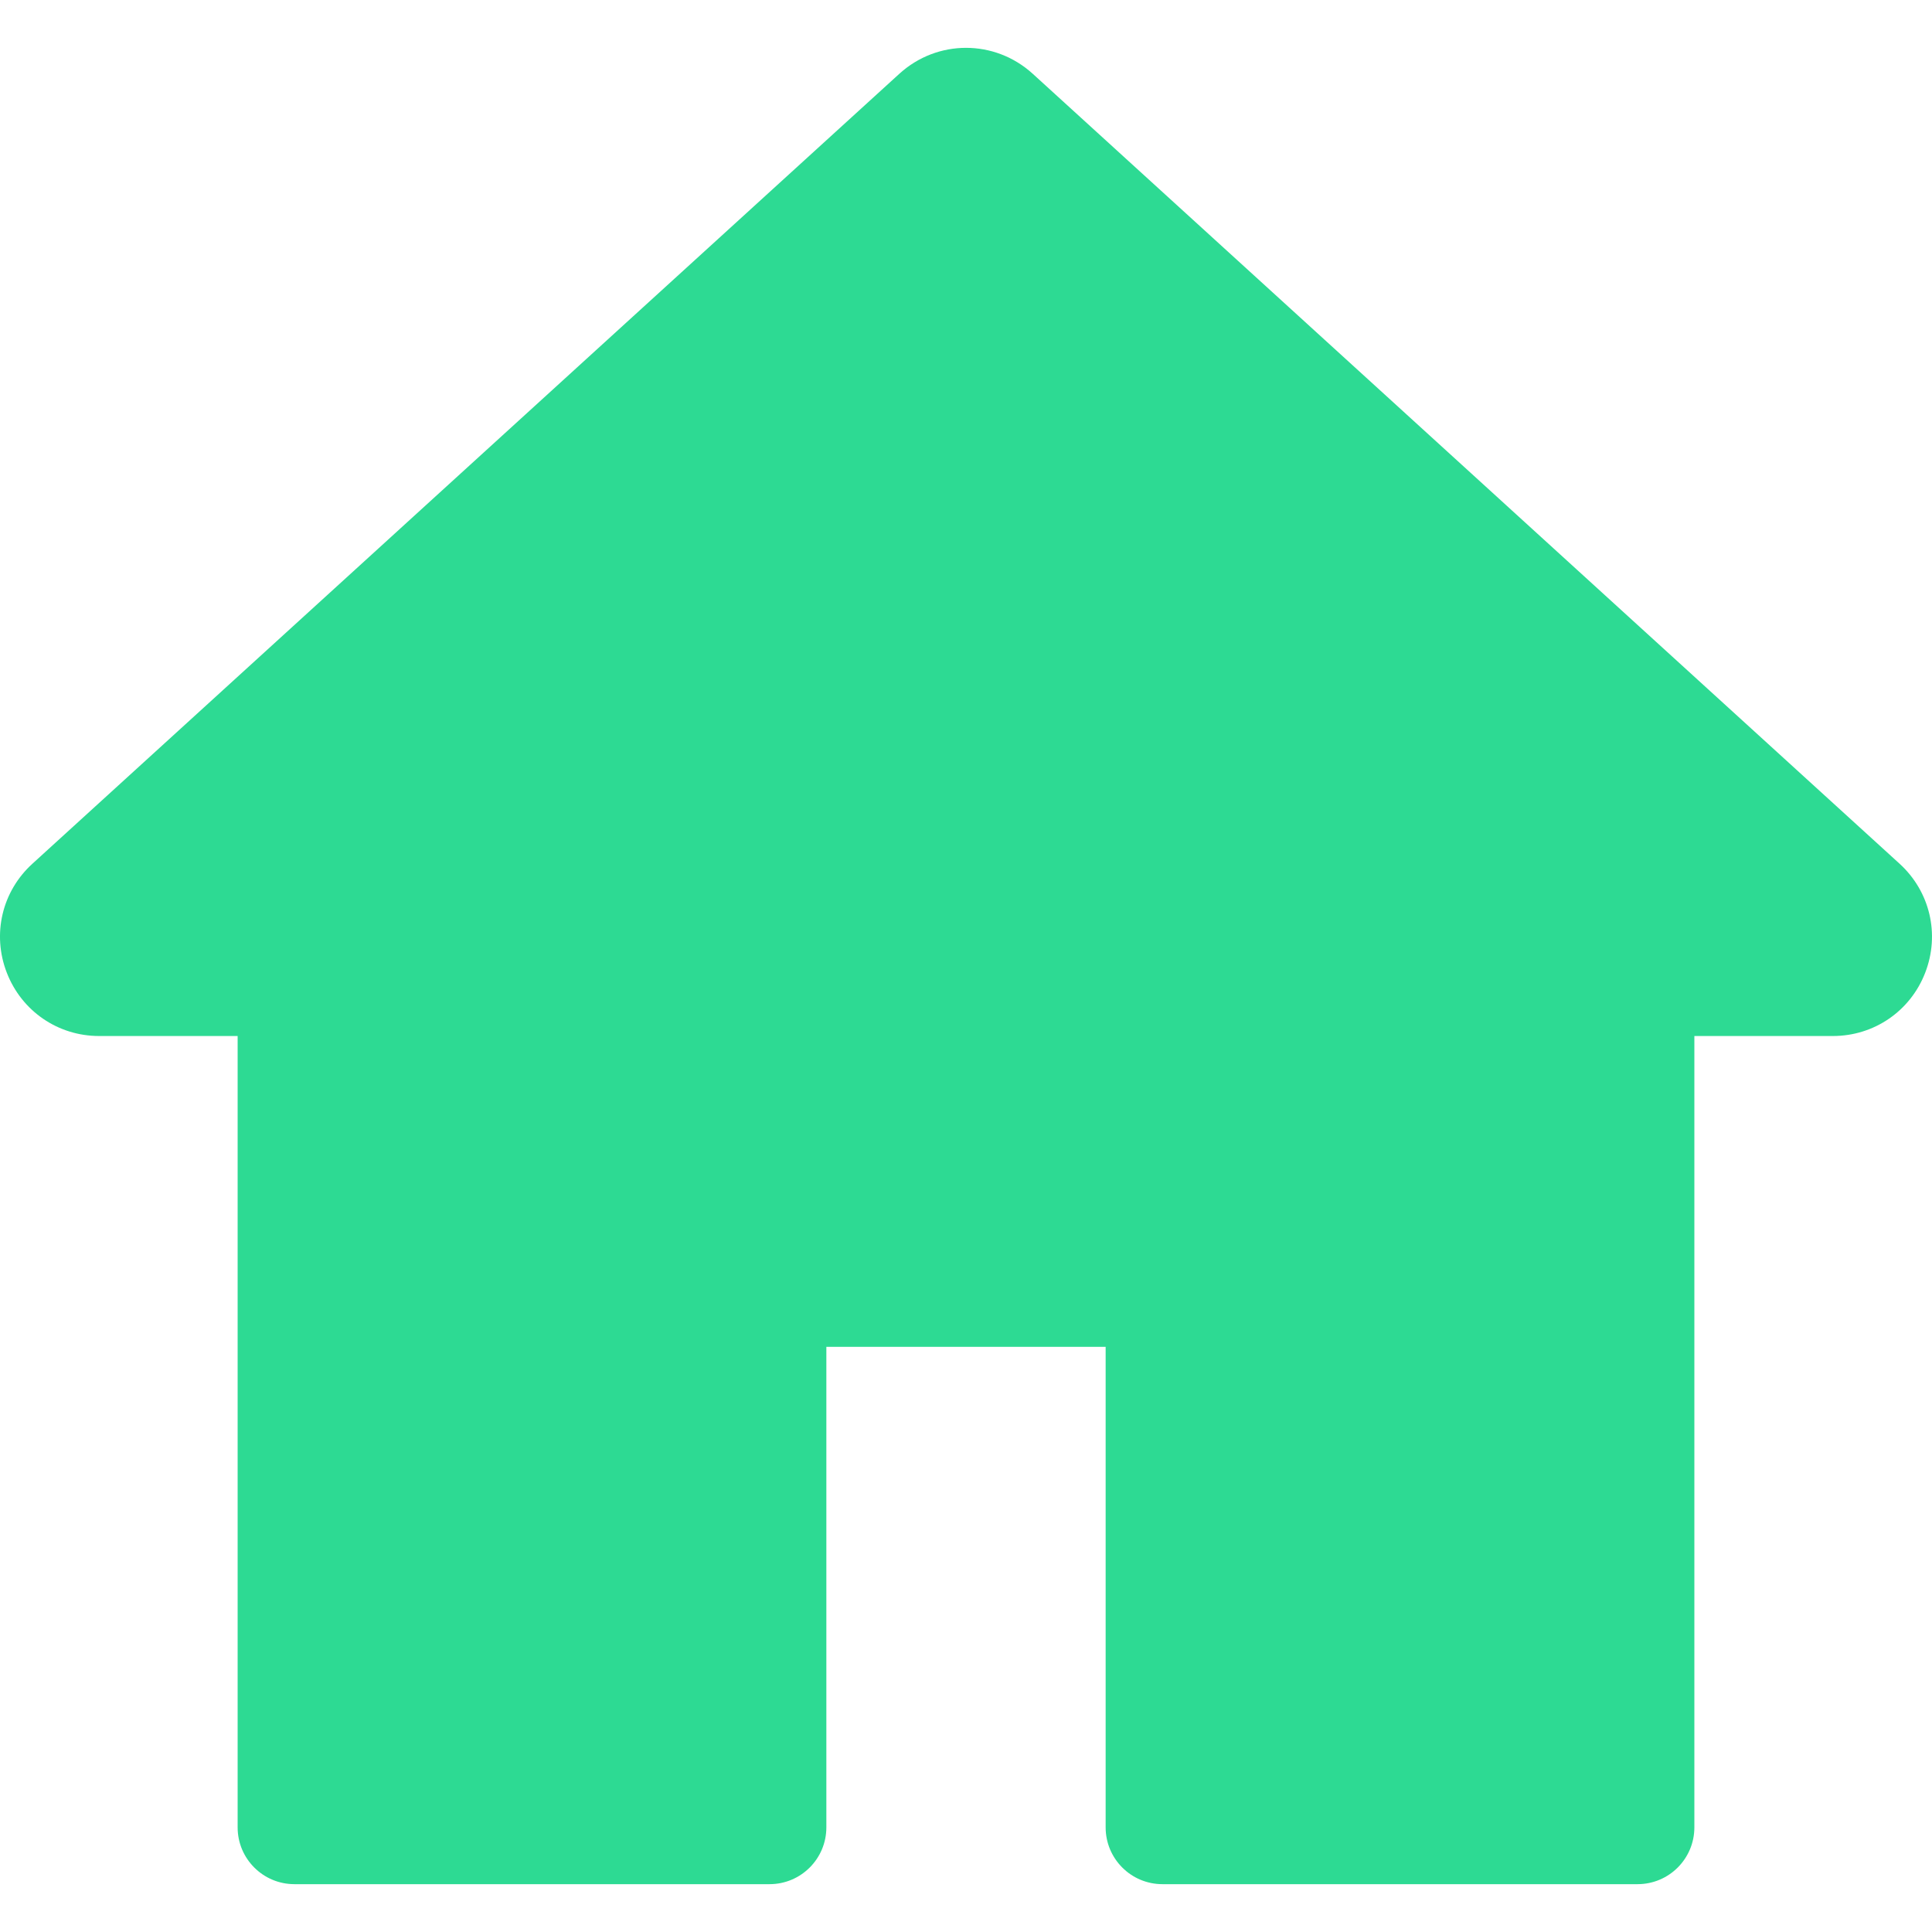 <svg width="25" height="25" viewBox="0 0 25 25" fill="none" xmlns="http://www.w3.org/2000/svg">
<g id="home" clip-path="url(#clip0_8_1167)">
<g id="Group 2">
<g id="Group">
<g id="Group_2">
<path id="Vector" d="M24.58 11.176L13.364 0.955C12.871 0.507 12.129 0.507 11.637 0.955L0.42 11.176C0.025 11.535 -0.105 12.089 0.088 12.587C0.281 13.084 0.75 13.406 1.283 13.406H3.075V23.646C3.075 24.052 3.404 24.381 3.81 24.381H9.958C10.364 24.381 10.693 24.052 10.693 23.646V17.428H14.307V23.646C14.307 24.052 14.636 24.381 15.042 24.381H21.19C21.596 24.381 21.925 24.052 21.925 23.646V13.406H23.717C24.25 13.406 24.72 13.084 24.912 12.587C25.105 12.089 24.974 11.535 24.58 11.176Z" fill="#2DDA93"/>
</g>
</g>
</g>
</g>
<defs>
<clipPath id="clip0_8_1167">
<rect width="25" height="25" fill="white"/>
</clipPath>
</defs>
</svg>
